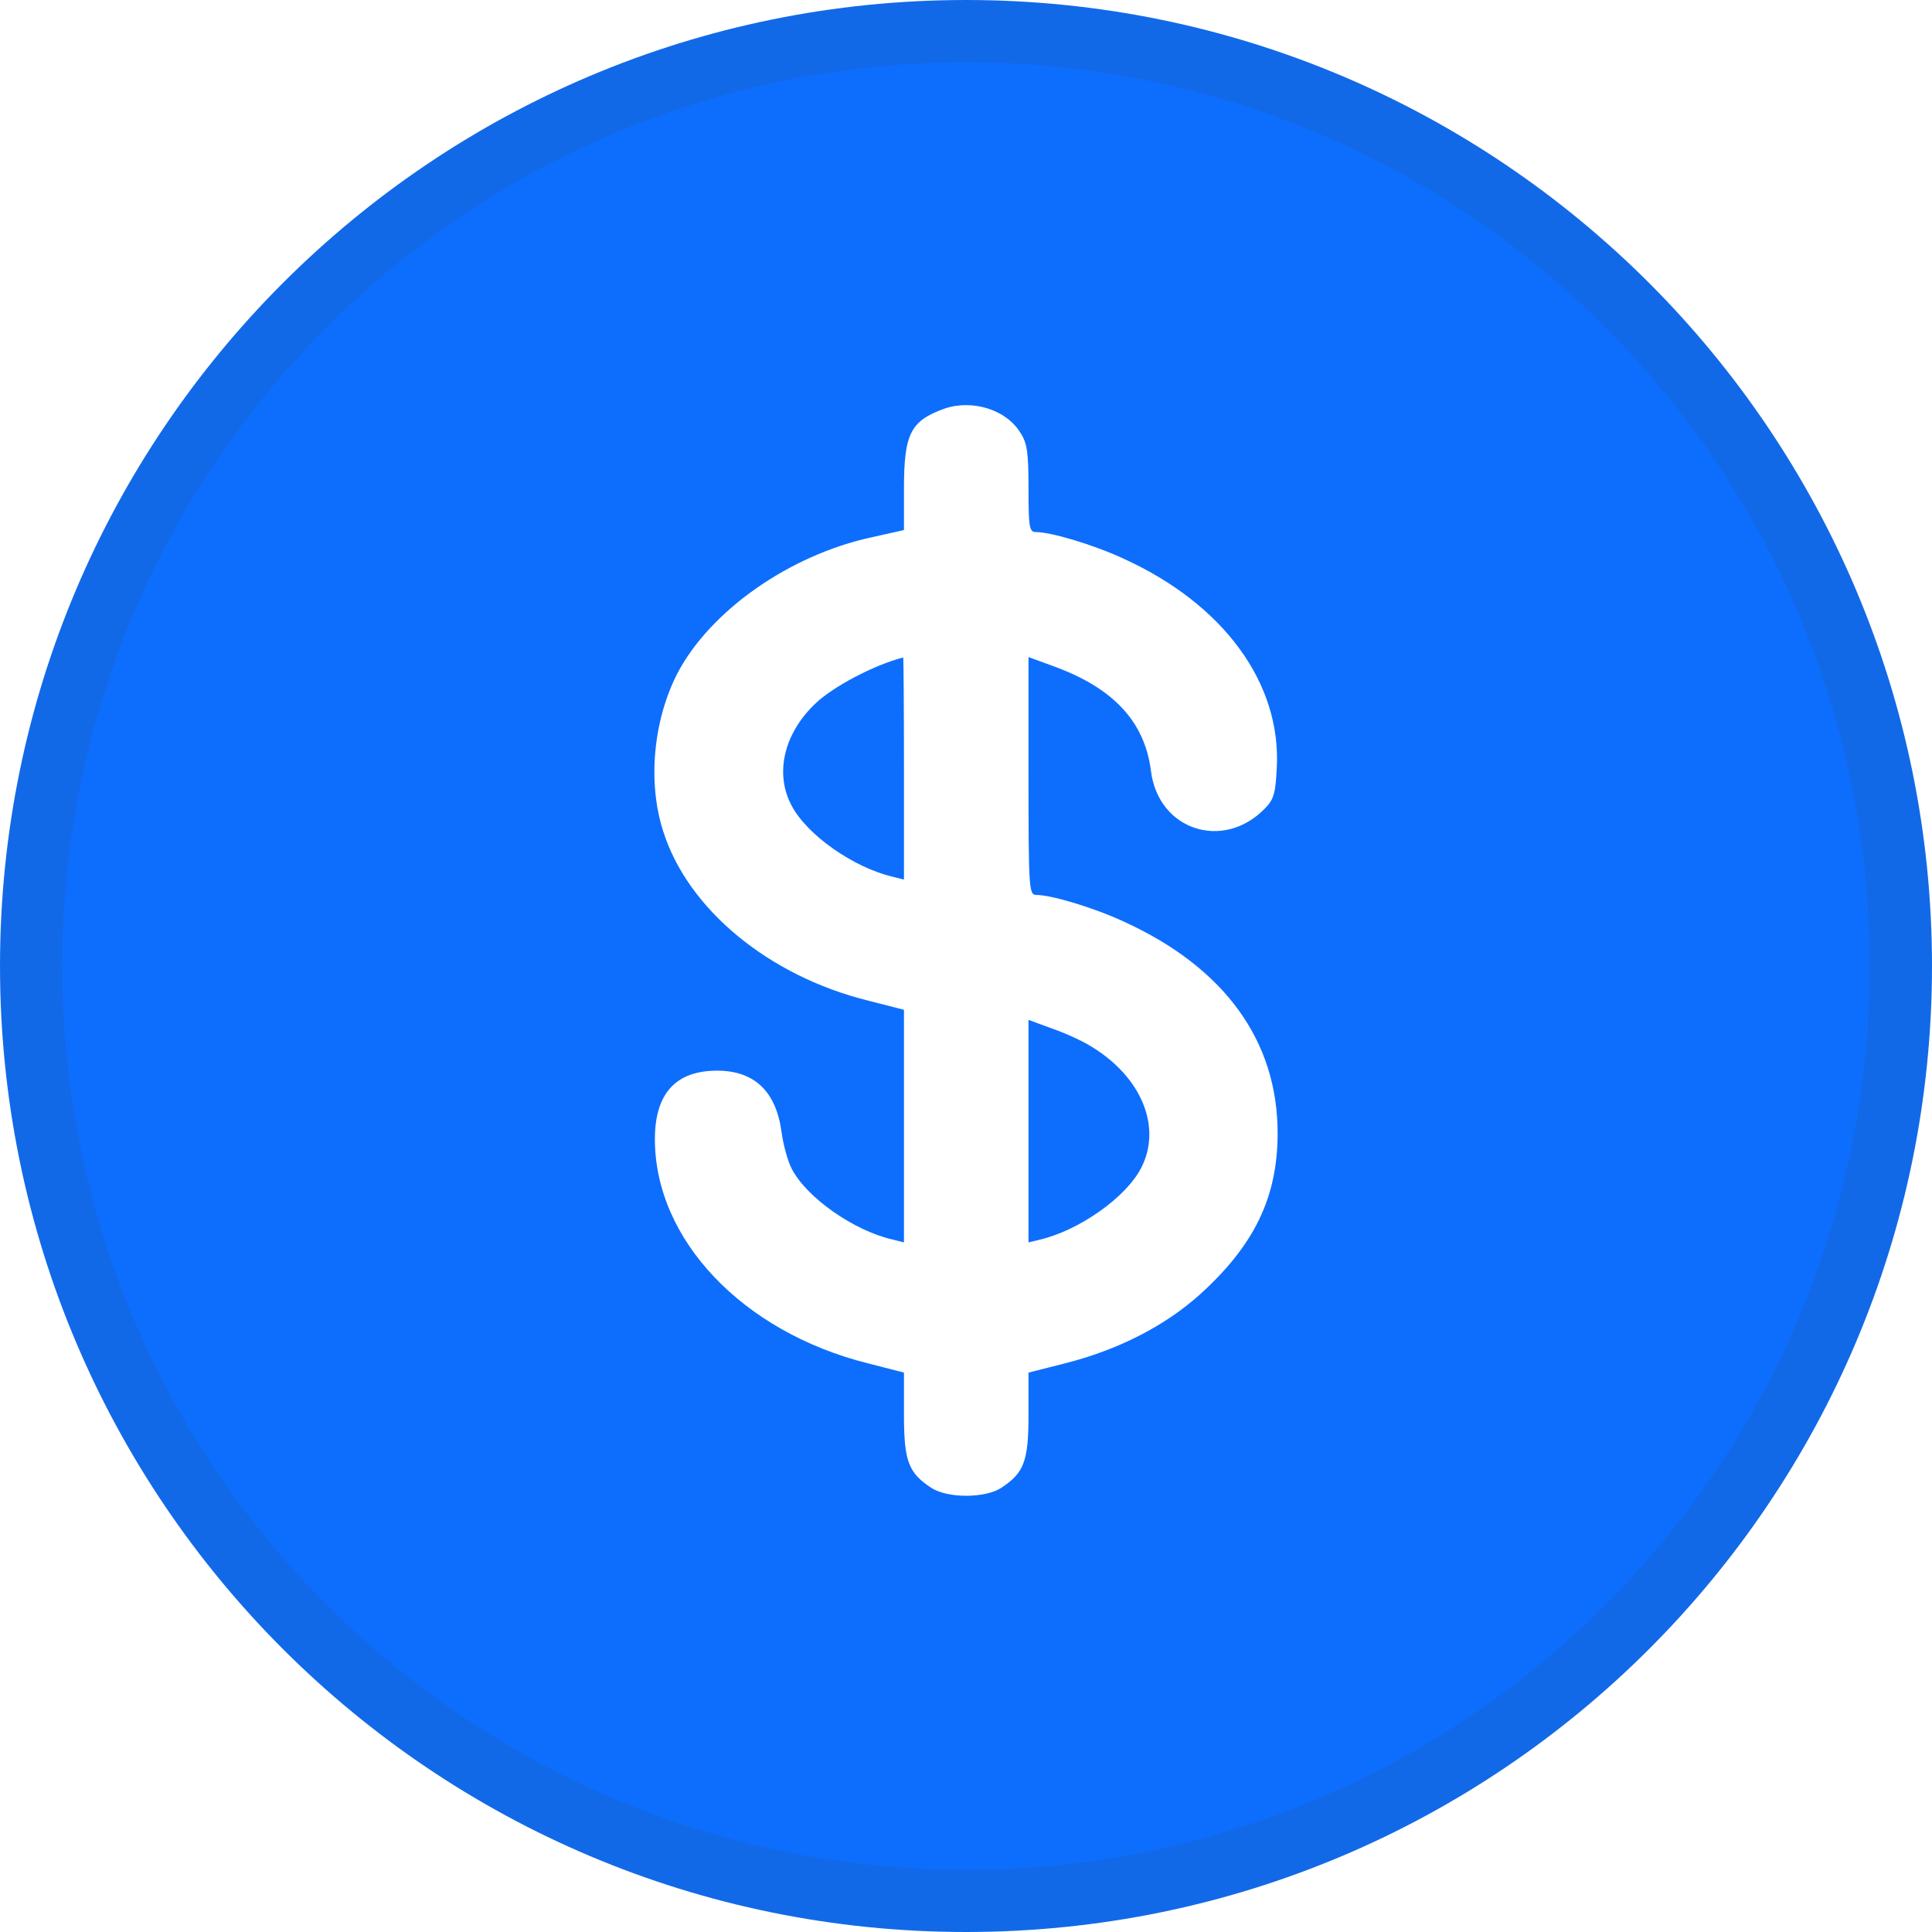 <svg xmlns="http://www.w3.org/2000/svg" width="64" height="64" fill="none" viewBox="0 0 64 64"><path stroke="#1269E8" stroke-width="4.312" d="M61.844 32C61.844 48.483 48.483 61.844 32 61.844C15.518 61.844 2.156 48.483 2.156 32C2.156 15.518 15.518 2.156 32 2.156C48.483 2.156 61.844 15.518 61.844 32Z"/><path fill="#0D6EFD" fill-rule="evenodd" d="M32 61.937C48.533 61.937 61.935 48.534 61.935 32.001C61.935 15.468 48.533 2.065 32 2.065C15.467 2.065 2.064 15.468 2.064 32.001C2.064 48.534 15.467 61.937 32 61.937ZM29.945 16.183C29.945 14.367 30.166 13.94 31.28 13.539C32.201 13.219 33.329 13.566 33.796 14.327C34.03 14.674 34.071 15.008 34.071 16.183C34.071 17.479 34.099 17.626 34.319 17.626C34.828 17.626 36.244 18.053 37.221 18.507C40.535 20.016 42.447 22.634 42.295 25.438C42.254 26.266 42.199 26.48 41.91 26.773C40.535 28.202 38.376 27.508 38.128 25.545C37.922 23.902 36.877 22.78 34.869 22.059L34.071 21.766V25.705C34.071 29.404 34.085 29.645 34.319 29.645C34.828 29.645 36.244 30.072 37.221 30.526C40.563 32.048 42.323 34.479 42.323 37.537C42.323 39.66 41.553 41.25 39.737 42.892C38.555 43.947 37.014 44.722 35.282 45.162L34.071 45.469V46.872C34.071 48.407 33.92 48.795 33.164 49.289C32.627 49.636 31.39 49.636 30.853 49.289C30.097 48.795 29.945 48.407 29.945 46.872V45.469L28.749 45.162C24.596 44.121 21.694 41.063 21.694 37.737C21.694 36.228 22.382 35.467 23.757 35.467C24.995 35.467 25.71 36.162 25.889 37.497C25.944 37.911 26.095 38.472 26.232 38.726C26.727 39.674 28.282 40.769 29.574 41.063L29.945 41.156V37.31V33.451L28.749 33.144C25.462 32.329 22.78 30.112 21.969 27.535C21.446 25.919 21.639 23.849 22.45 22.286C23.537 20.23 26.15 18.387 28.873 17.799L29.945 17.559V16.183ZM29.945 29.137V25.451C29.945 23.422 29.932 21.766 29.918 21.779C28.942 22.033 27.608 22.741 27.016 23.301C25.971 24.29 25.655 25.612 26.219 26.68C26.727 27.655 28.268 28.737 29.574 29.044L29.945 29.137ZM37.798 38.699C38.5 37.35 37.826 35.681 36.148 34.666C35.873 34.492 35.295 34.225 34.869 34.078L34.071 33.785V37.47V41.156L34.456 41.063C35.749 40.755 37.289 39.674 37.798 38.699Z" clip-rule="evenodd"/></svg>